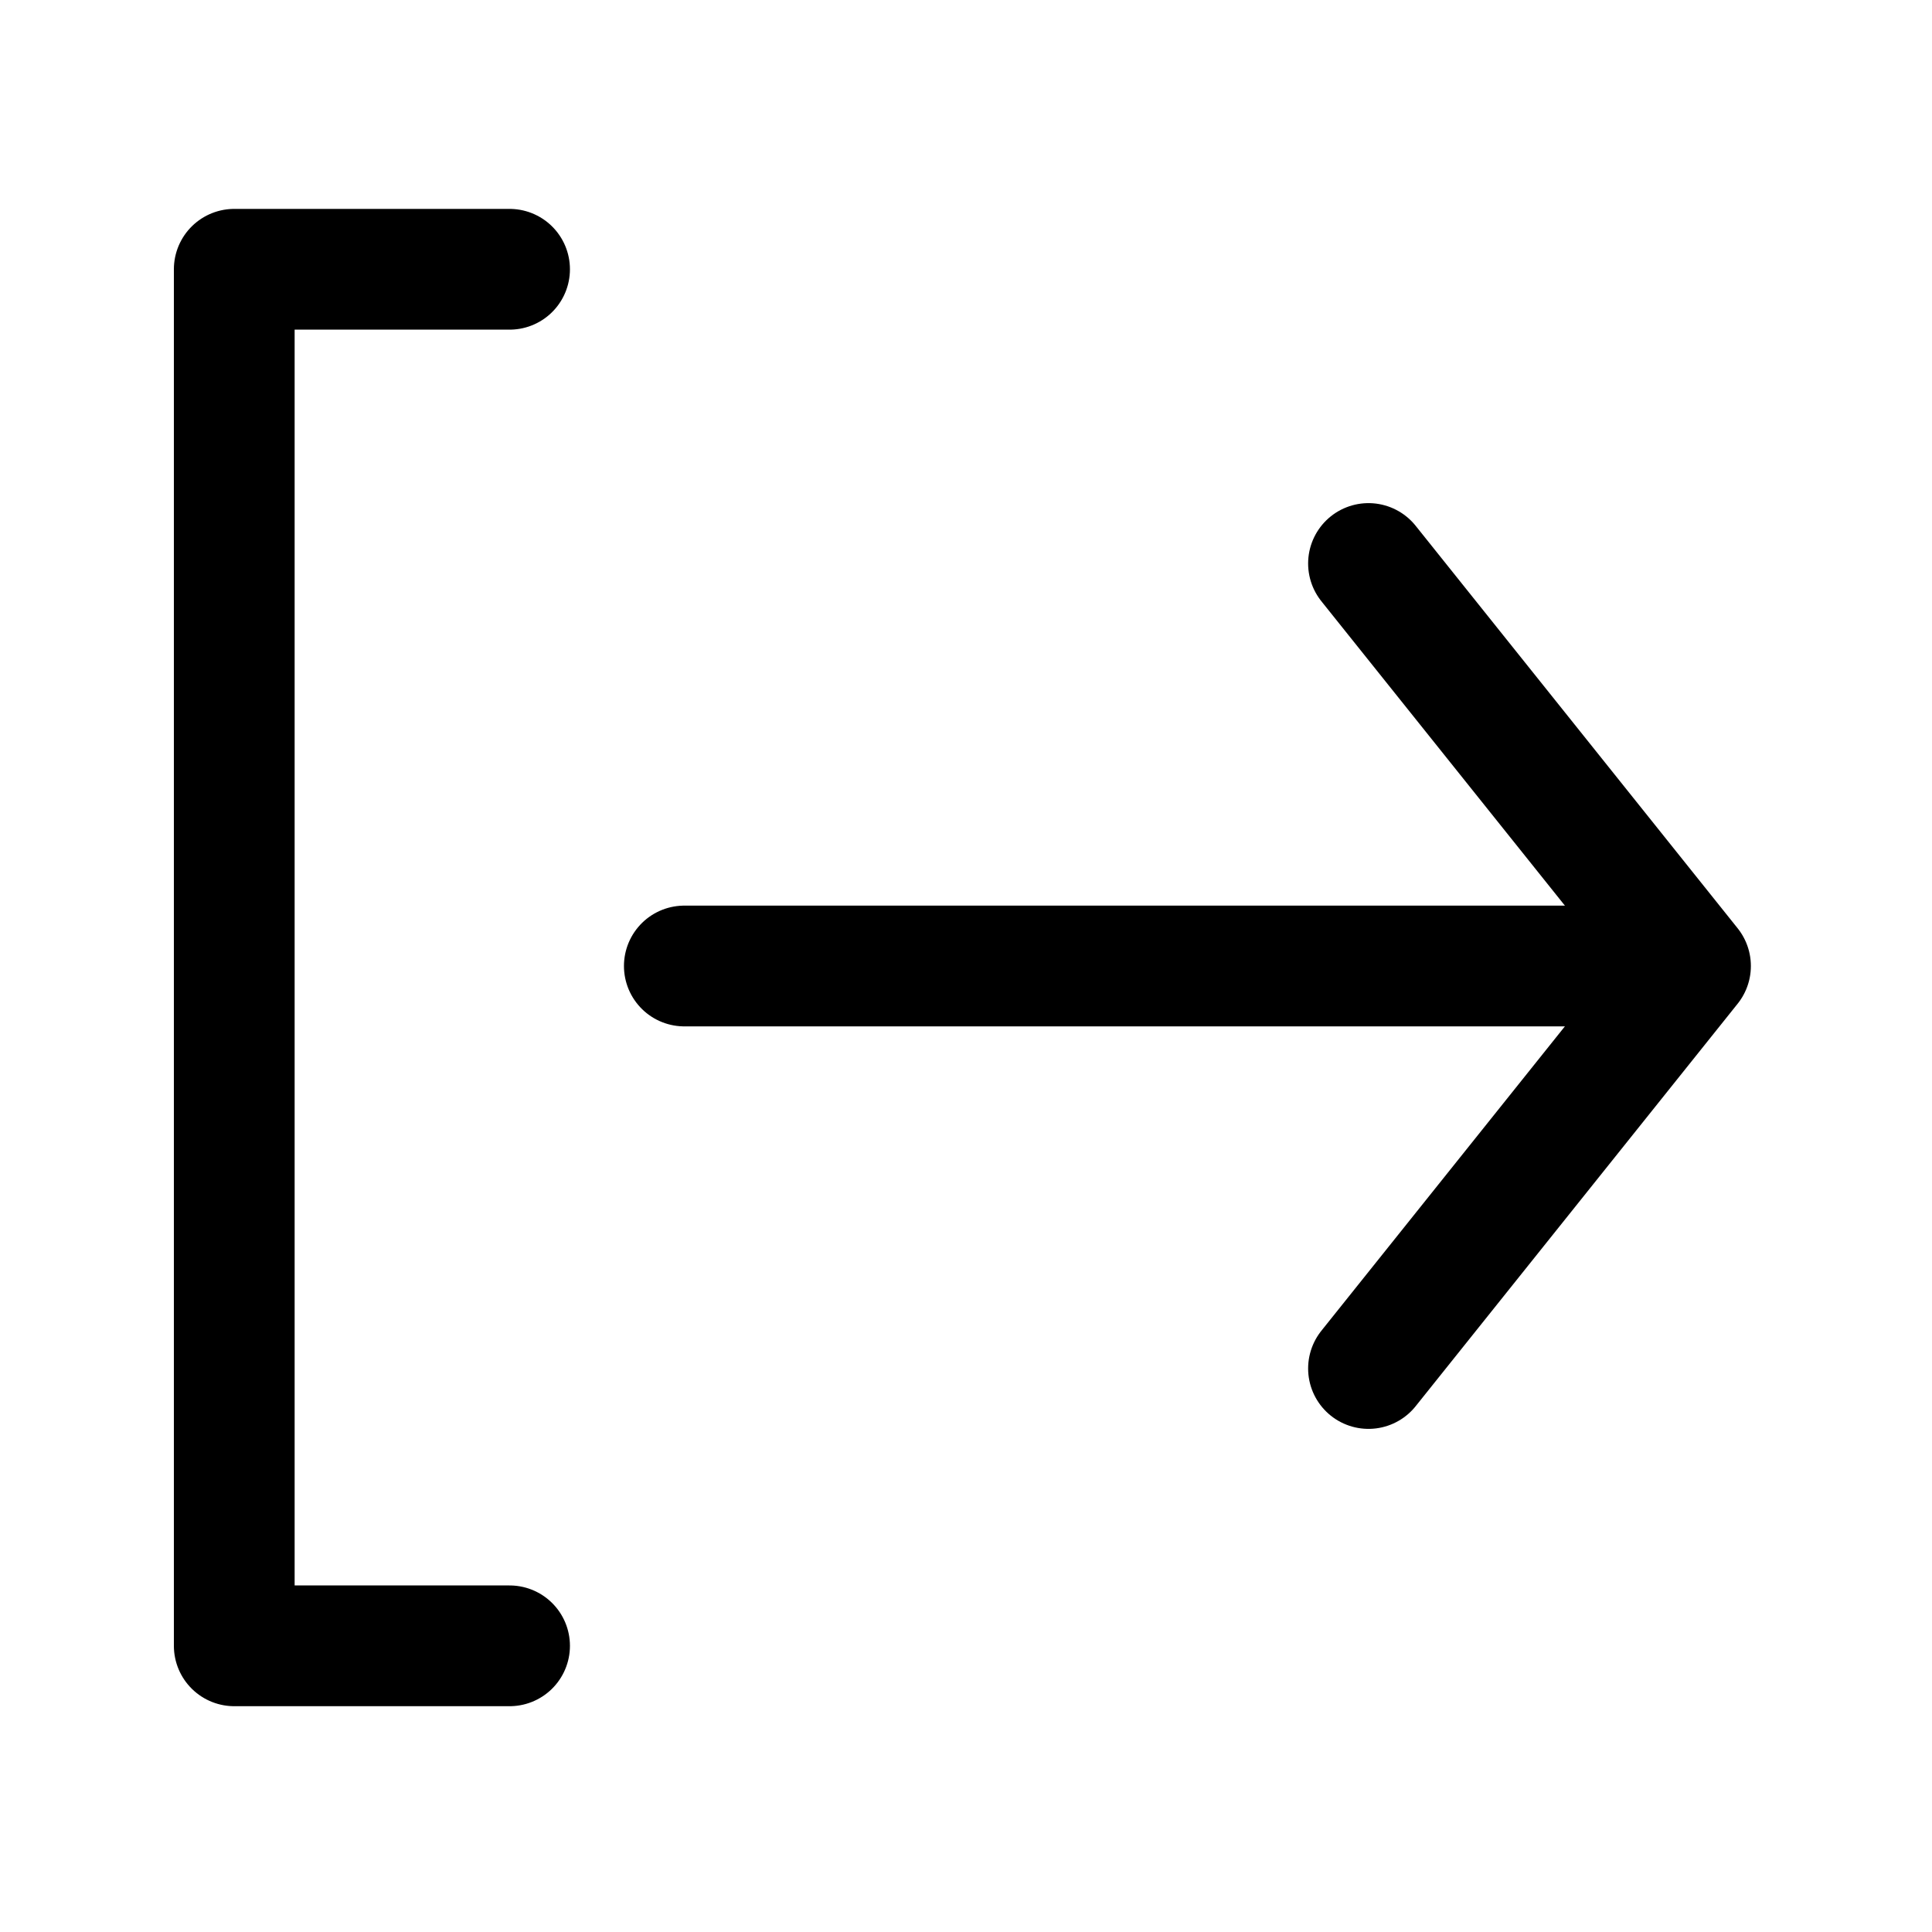 <svg viewBox="0 0 24 24" fill="none" xmlns="http://www.w3.org/2000/svg">
  <path 
    d="M20.554 12L8.501 12" 
    stroke="currentColor" stroke-width="1.5" 
    stroke-linecap="round" 
    stroke-linejoin="round"
  />

  <path 
    d="M17 7L21 12L17 17" 
    stroke="currentColor" 
    stroke-width="1.5" 
    stroke-linecap="round" 
    stroke-linejoin="round"
  />

  <path 
    d="M6.33 3.345L2.91 3.345L2.91 20.445L6.33 20.445" 
    stroke="currentColor" 
    stroke-width="1.5" 
    stroke-linecap="round" 
    stroke-linejoin="round"
  />

</svg>
